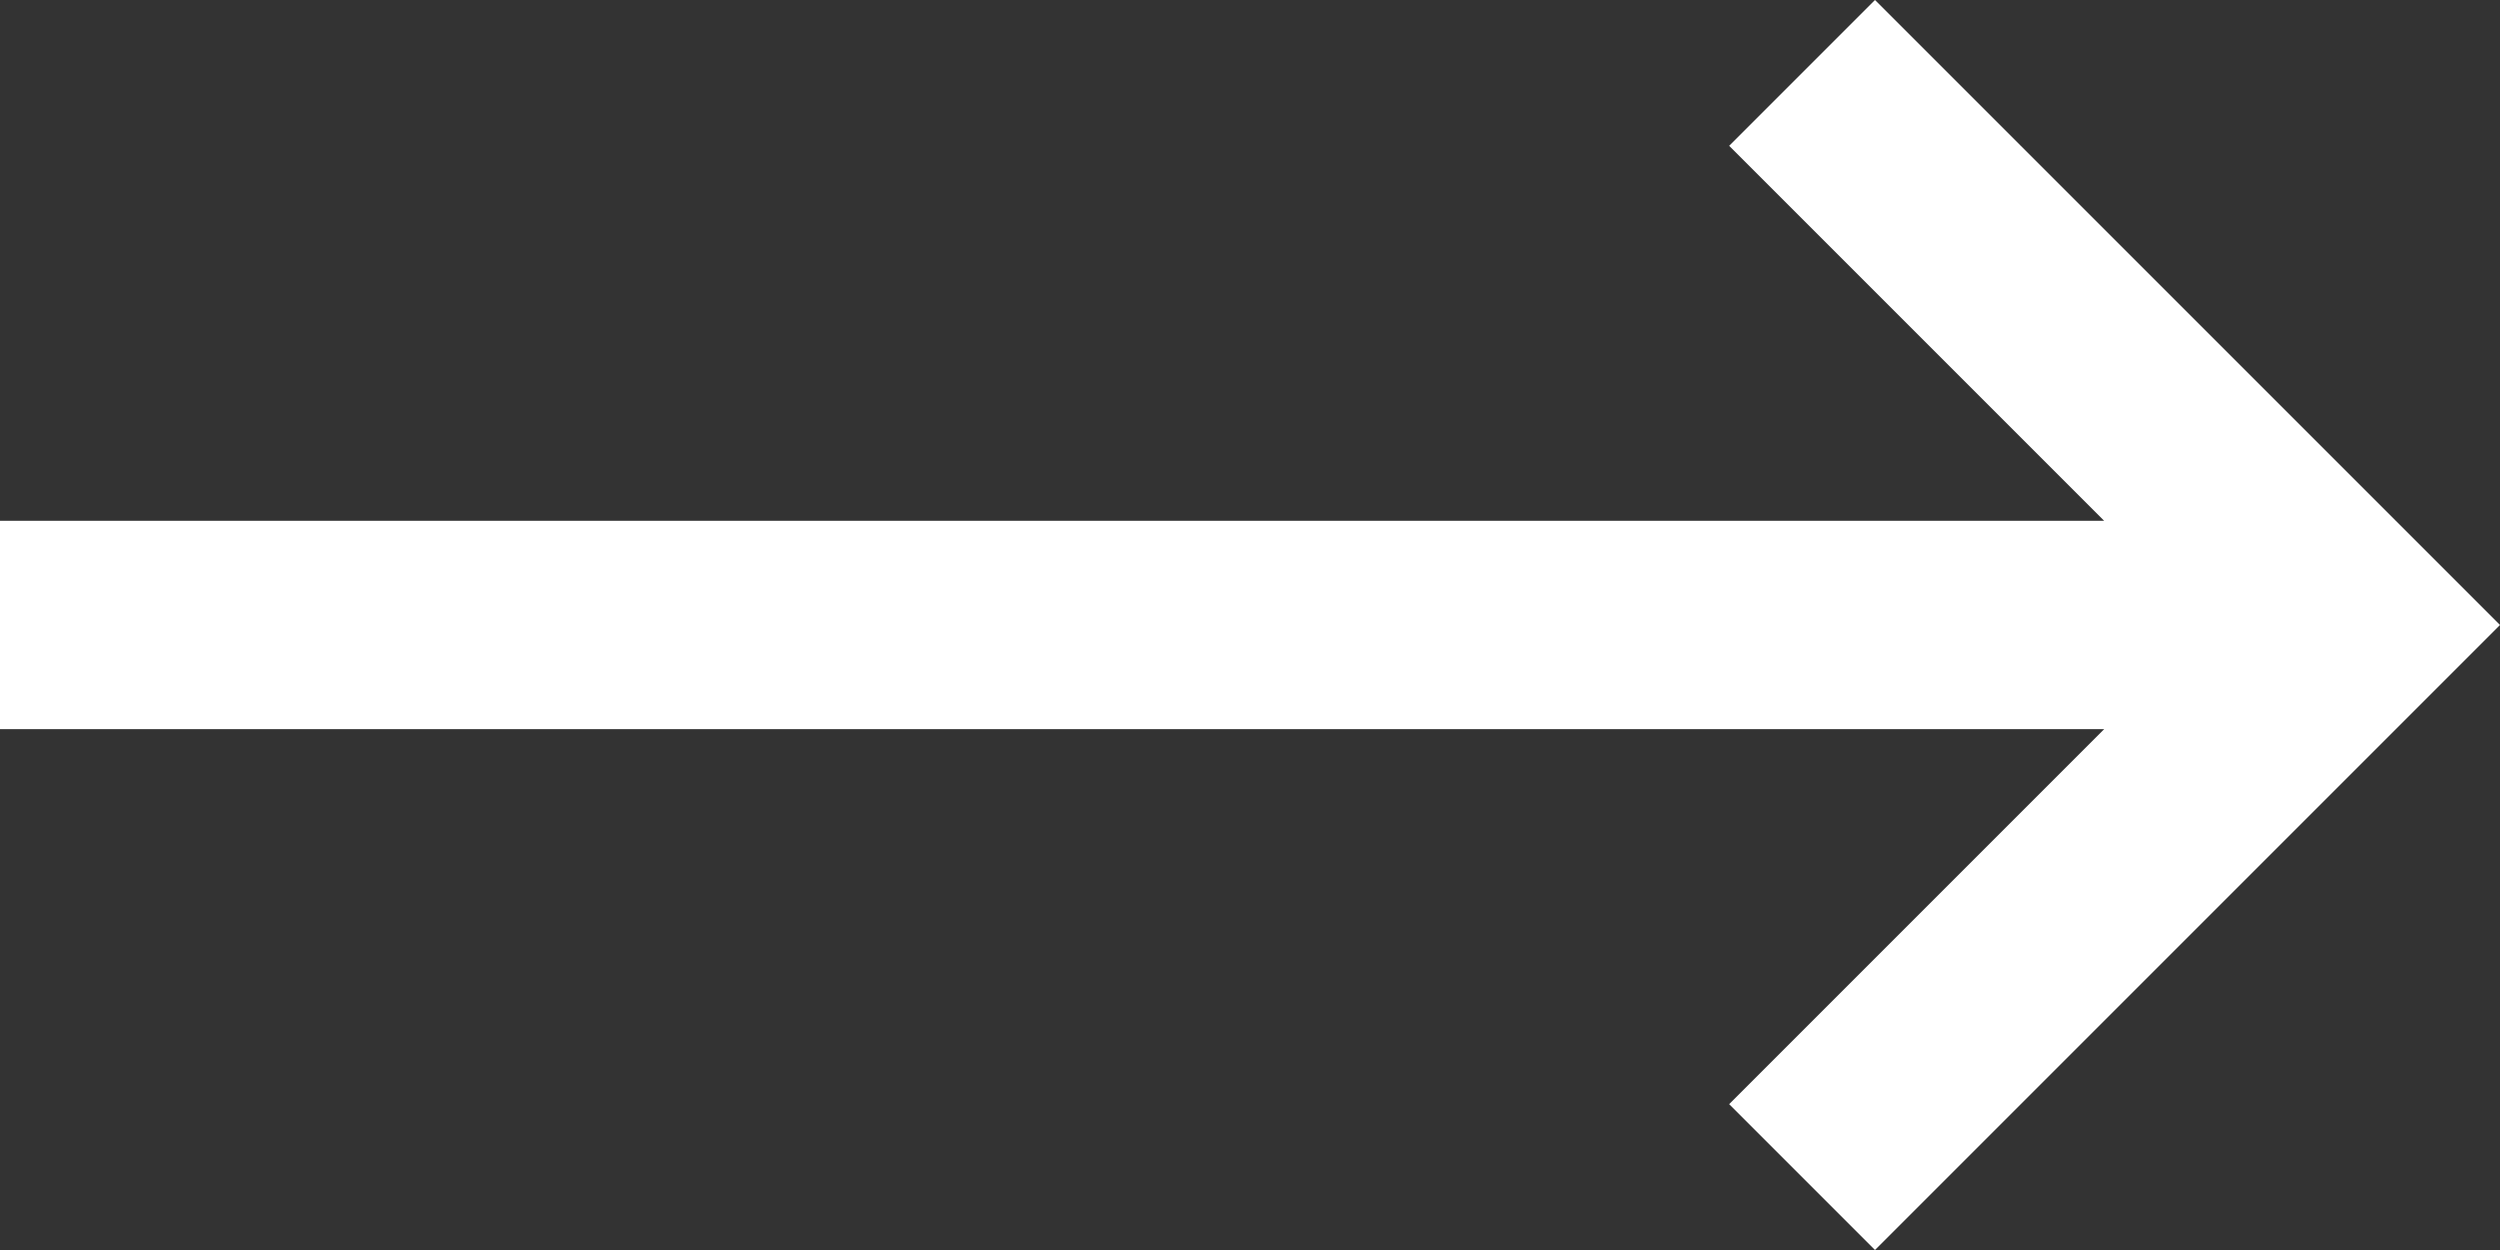 <svg width="24" height="12" fill="none" xmlns="http://www.w3.org/2000/svg"><rect width="100%" height="100%" fill="#333333" stroke="none"/><path d="M24 6l-1-1-5-5-1.4 1.4L20.2 5H0v2h20.2l-3.6 3.6L18 12l5-5 1-1z" fill="#fff"/></svg>
